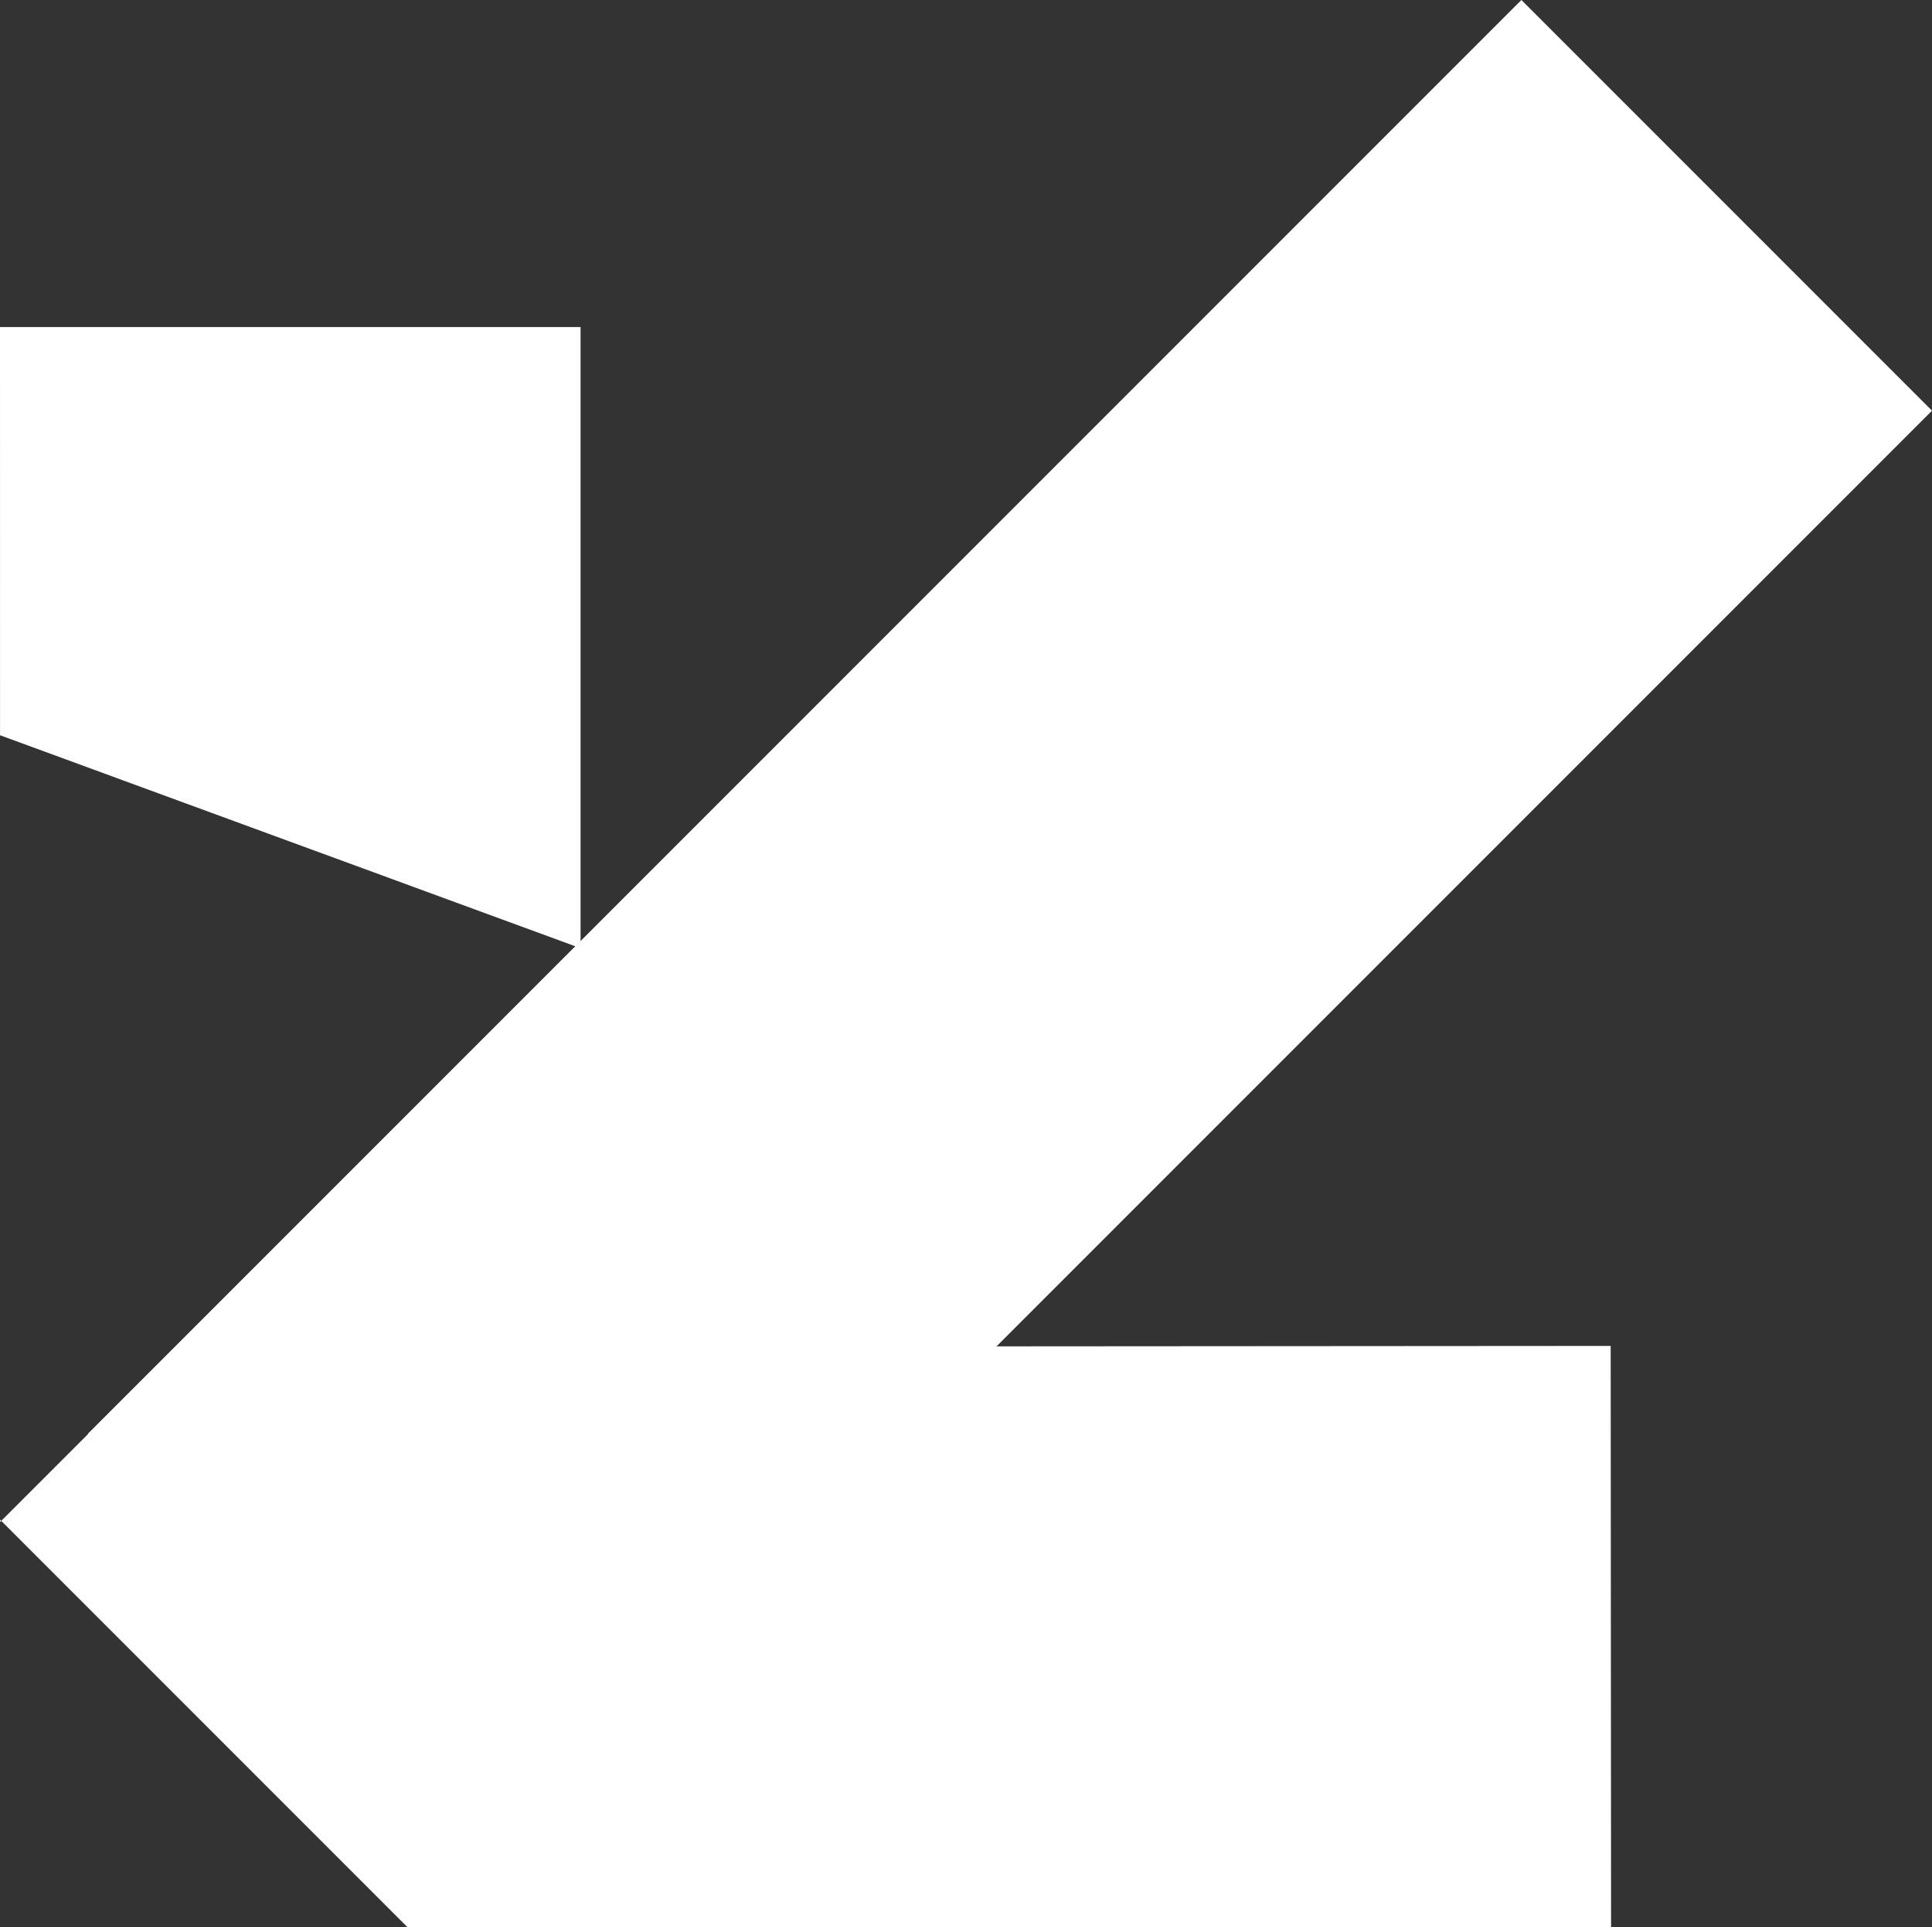 <svg xmlns="http://www.w3.org/2000/svg" width="45.763" height="45.635" viewBox="0 0 45.763 45.635">
  <rect x="0" y="0" width="45.763" height="45.635" fill="#333333" stroke="none"/>
  <g id="white-arrow" transform="translate(-1424.278 -931.655)">
    <g id="Group_72" data-name="Group 72">
      <rect id="Rectangle_70" data-name="Rectangle 70" width="48.023" height="13.754" transform="translate(1426.358 965.612) rotate(-45)" fill="#fff"/>
    </g>
    <g id="Group_73" data-name="Group 73">
      <path id="Path_17" data-name="Path 17" d="M1424.278,939.4h13.752v14.549l-.118.118-13.633-5Z" fill="#fff"/>
      <path id="Path_18" data-name="Path 18" d="M1424.307,967.672l13.722-13.722v9.589h9.861l14.54-.01.009,13.761h-28.514Z" fill="#fff"/>
    </g>
    <path id="Path_19" data-name="Path 19" d="M1424.278,967.643l.029.029-.029.029Z" fill="#fff"/>
  </g>
</svg>
